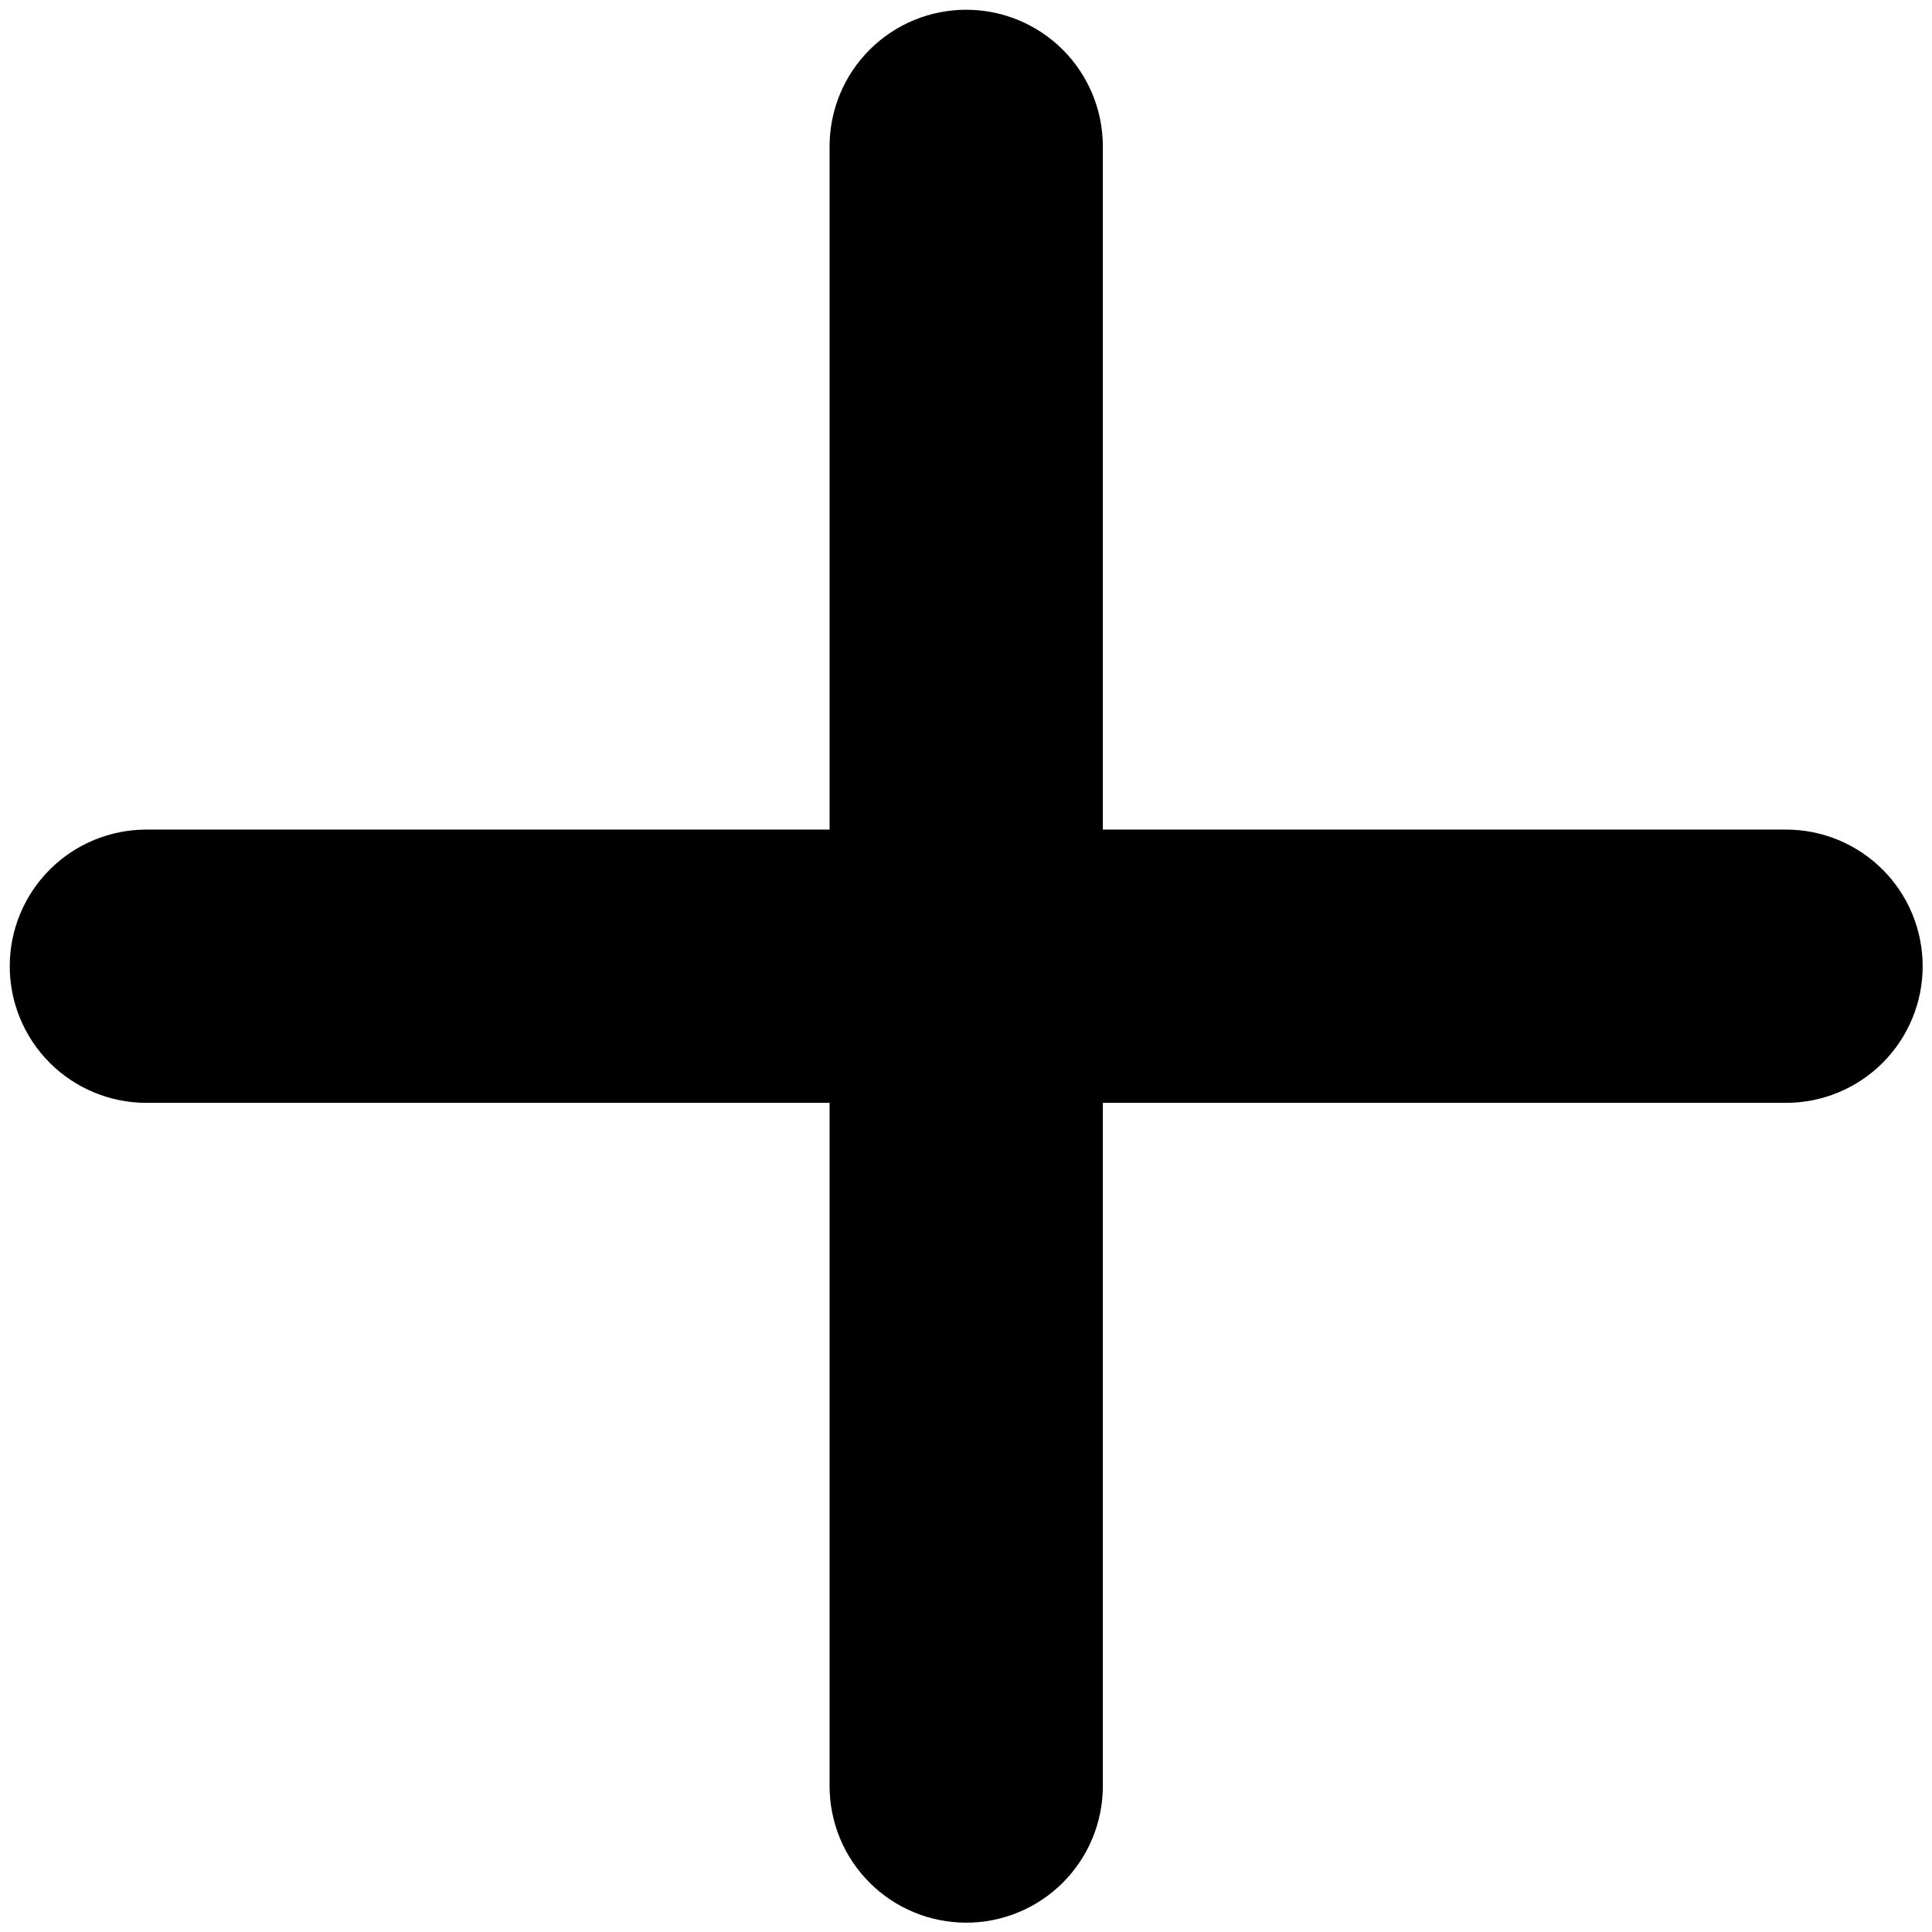 <svg width="190" height="190" viewBox="0 0 190 190" fill="currentColor" xmlns="http://www.w3.org/2000/svg">
<path d="M175.646 108.459H108.458V175.646C108.458 179.21 107.042 182.628 104.522 185.148C102.002 187.668 98.584 189.083 95.02 189.083C91.457 189.083 88.039 187.668 85.519 185.148C82.999 182.628 81.583 179.21 81.583 175.646V108.459H14.396C10.832 108.459 7.414 107.043 4.894 104.523C2.374 102.003 0.958 98.585 0.958 95.021C0.958 91.457 2.374 88.039 4.894 85.519C7.414 82.999 10.832 81.584 14.396 81.584H81.583V14.396C81.583 10.832 82.999 7.414 85.519 4.894C88.039 2.374 91.457 0.958 95.02 0.958C98.584 0.958 102.002 2.374 104.522 4.894C107.042 7.414 108.458 10.832 108.458 14.396V81.584H175.646C179.209 81.584 182.627 82.999 185.147 85.519C187.667 88.039 189.083 91.457 189.083 95.021C189.083 98.585 187.667 102.003 185.147 104.523C182.627 107.043 179.209 108.459 175.646 108.459Z" fill="currentColor"/>
</svg>
